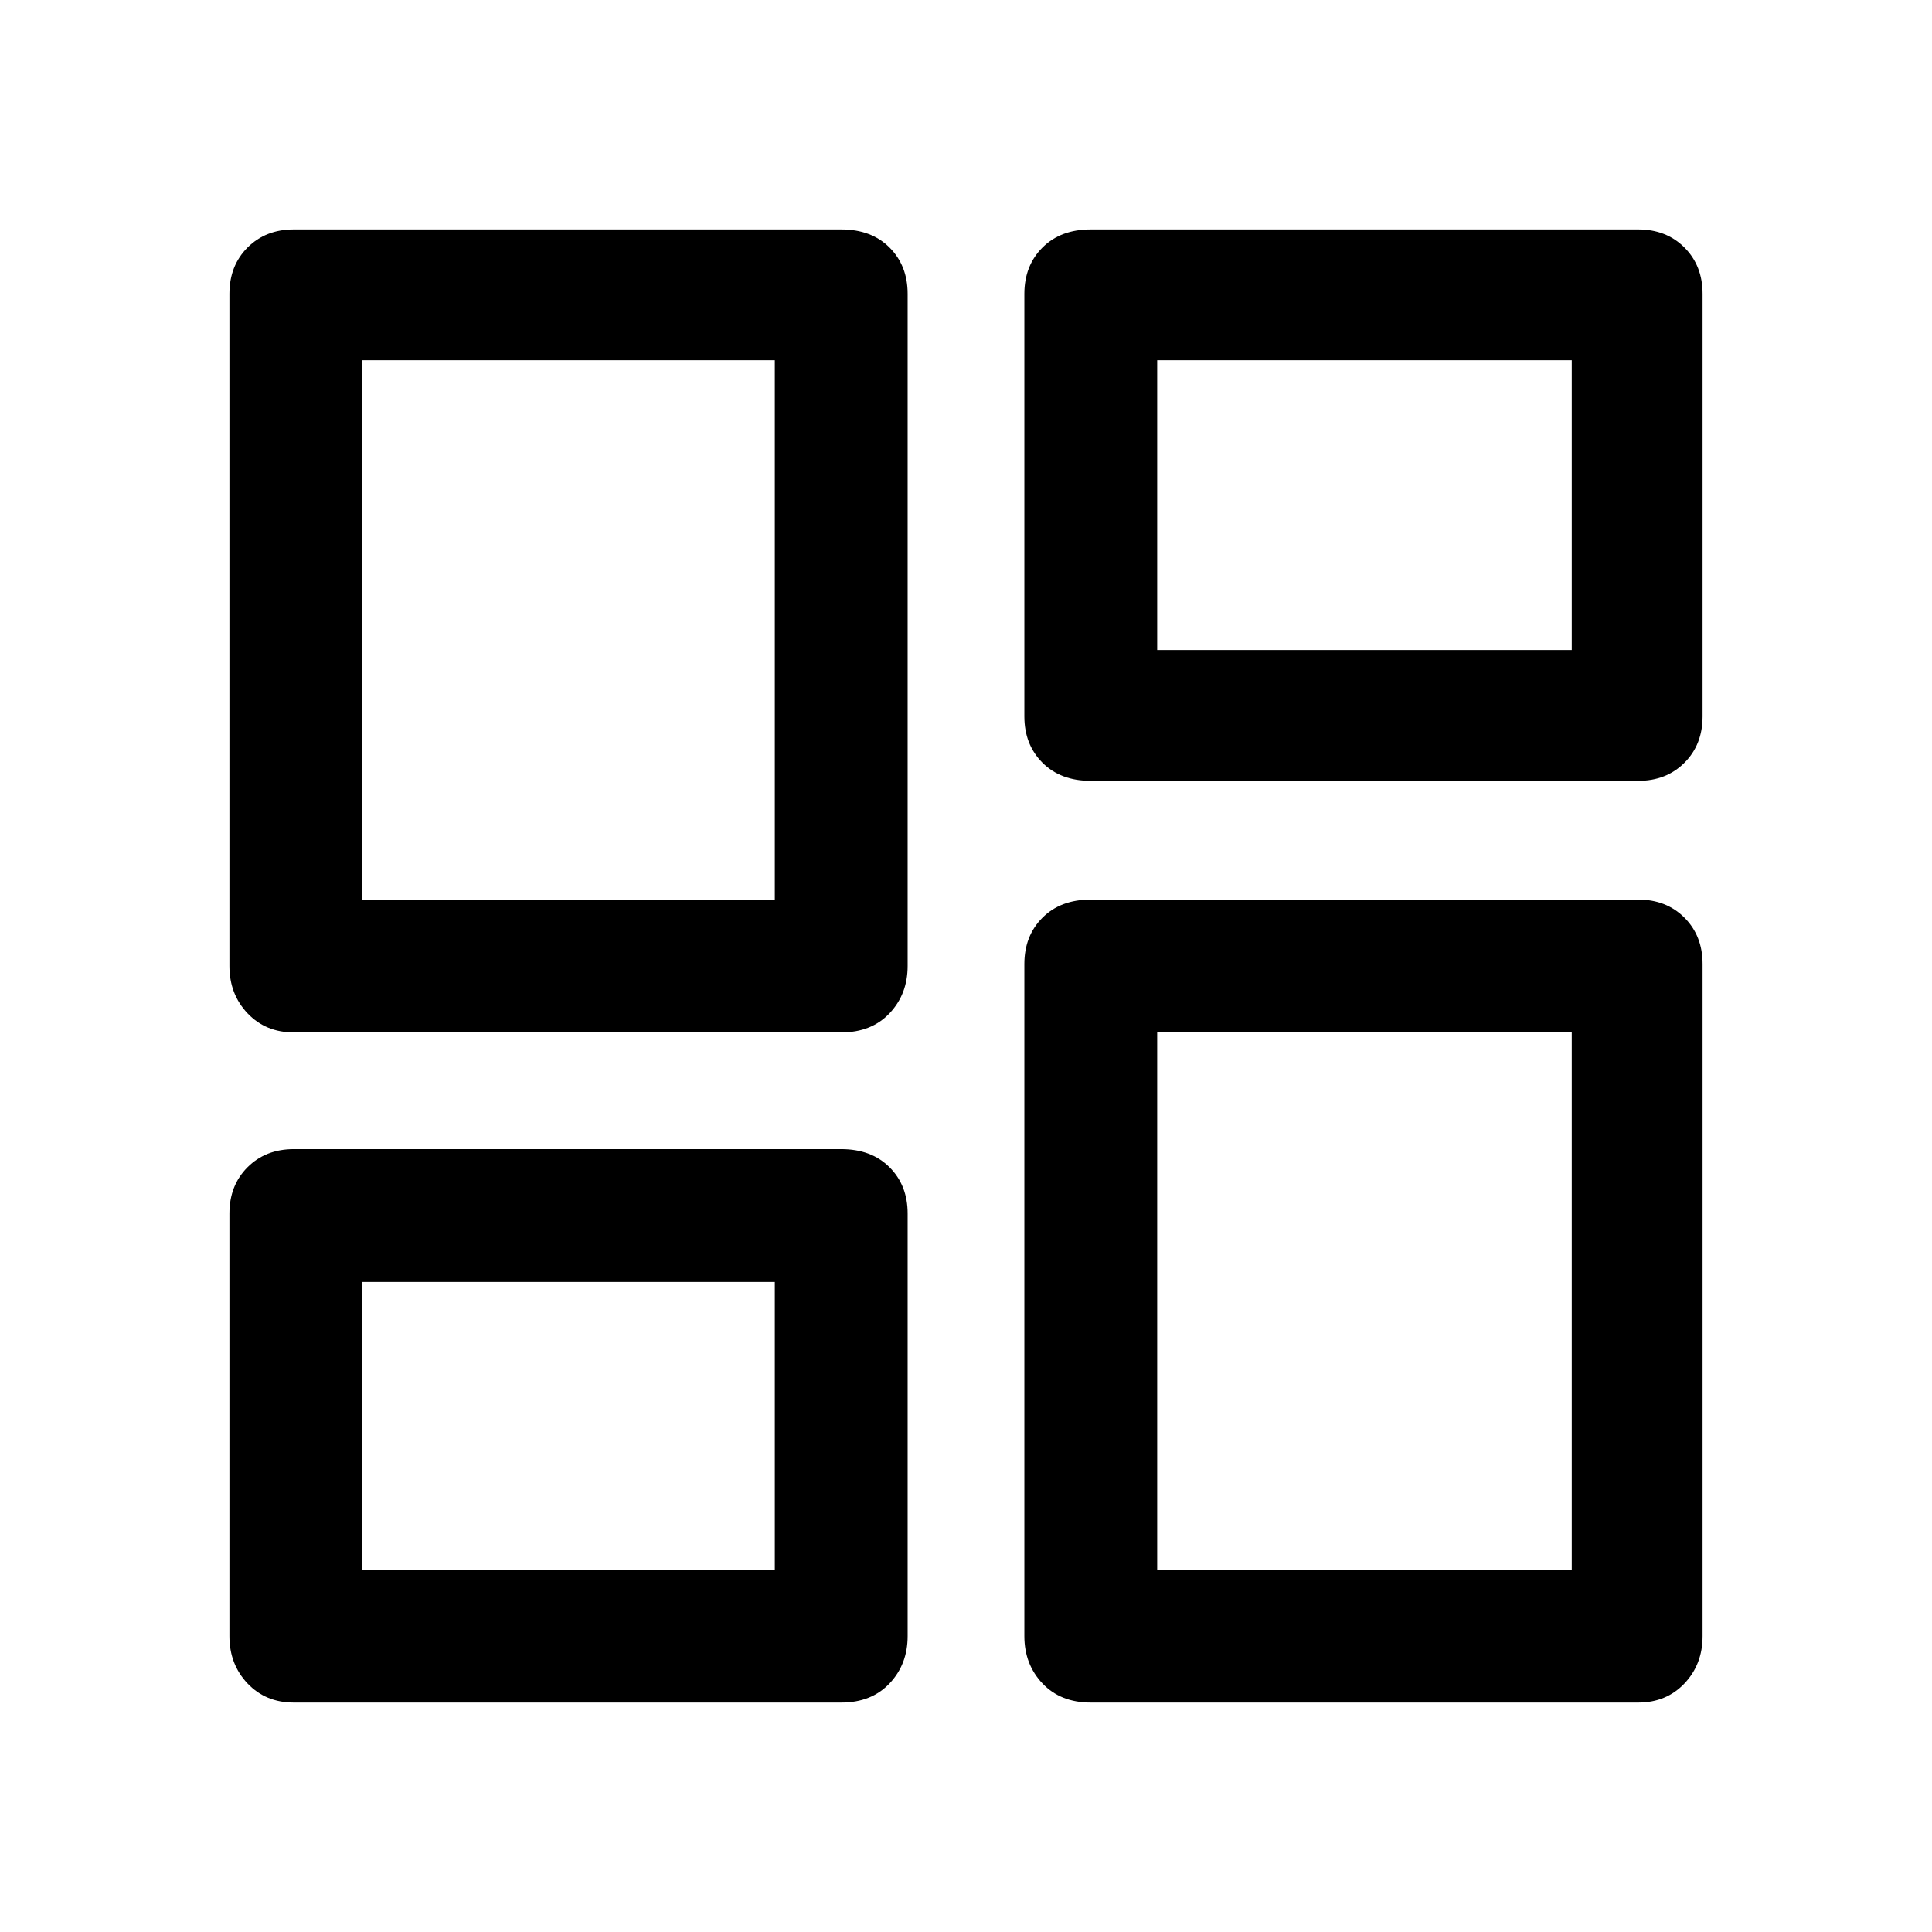 <svg xmlns="http://www.w3.org/2000/svg" height="48" width="48"><path d="M25.45 17.8V7.3Q25.45 6.6 25.9 6.15Q26.35 5.7 27.1 5.7H40.7Q41.4 5.7 41.85 6.15Q42.3 6.6 42.3 7.3V17.8Q42.3 18.5 41.85 18.95Q41.4 19.4 40.7 19.4H27.1Q26.35 19.4 25.9 18.95Q25.45 18.5 25.45 17.8ZM5.7 24V7.3Q5.7 6.6 6.15 6.15Q6.6 5.7 7.3 5.7H20.9Q21.65 5.7 22.1 6.15Q22.55 6.6 22.55 7.3V24Q22.55 24.7 22.1 25.175Q21.65 25.65 20.9 25.65H7.3Q6.6 25.65 6.15 25.175Q5.7 24.7 5.7 24ZM25.45 40.65V23.95Q25.45 23.25 25.9 22.8Q26.35 22.35 27.1 22.35H40.7Q41.4 22.35 41.85 22.8Q42.3 23.25 42.3 23.95V40.65Q42.3 41.35 41.85 41.825Q41.4 42.3 40.7 42.3H27.1Q26.35 42.3 25.9 41.825Q25.45 41.35 25.45 40.65ZM5.7 40.65V30.15Q5.7 29.45 6.15 29Q6.6 28.55 7.3 28.55H20.9Q21.65 28.55 22.1 29Q22.55 29.45 22.55 30.15V40.65Q22.55 41.35 22.1 41.825Q21.65 42.3 20.9 42.3H7.3Q6.6 42.3 6.15 41.825Q5.7 41.35 5.7 40.65ZM9 22.35H19.25V8.95H9ZM28.75 39H39.05V25.65H28.75ZM28.75 16.15H39.05V8.95H28.75ZM9 39H19.25V31.85H9ZM19.25 22.35ZM28.75 16.15ZM28.75 25.65ZM19.25 31.85Z"/></svg>